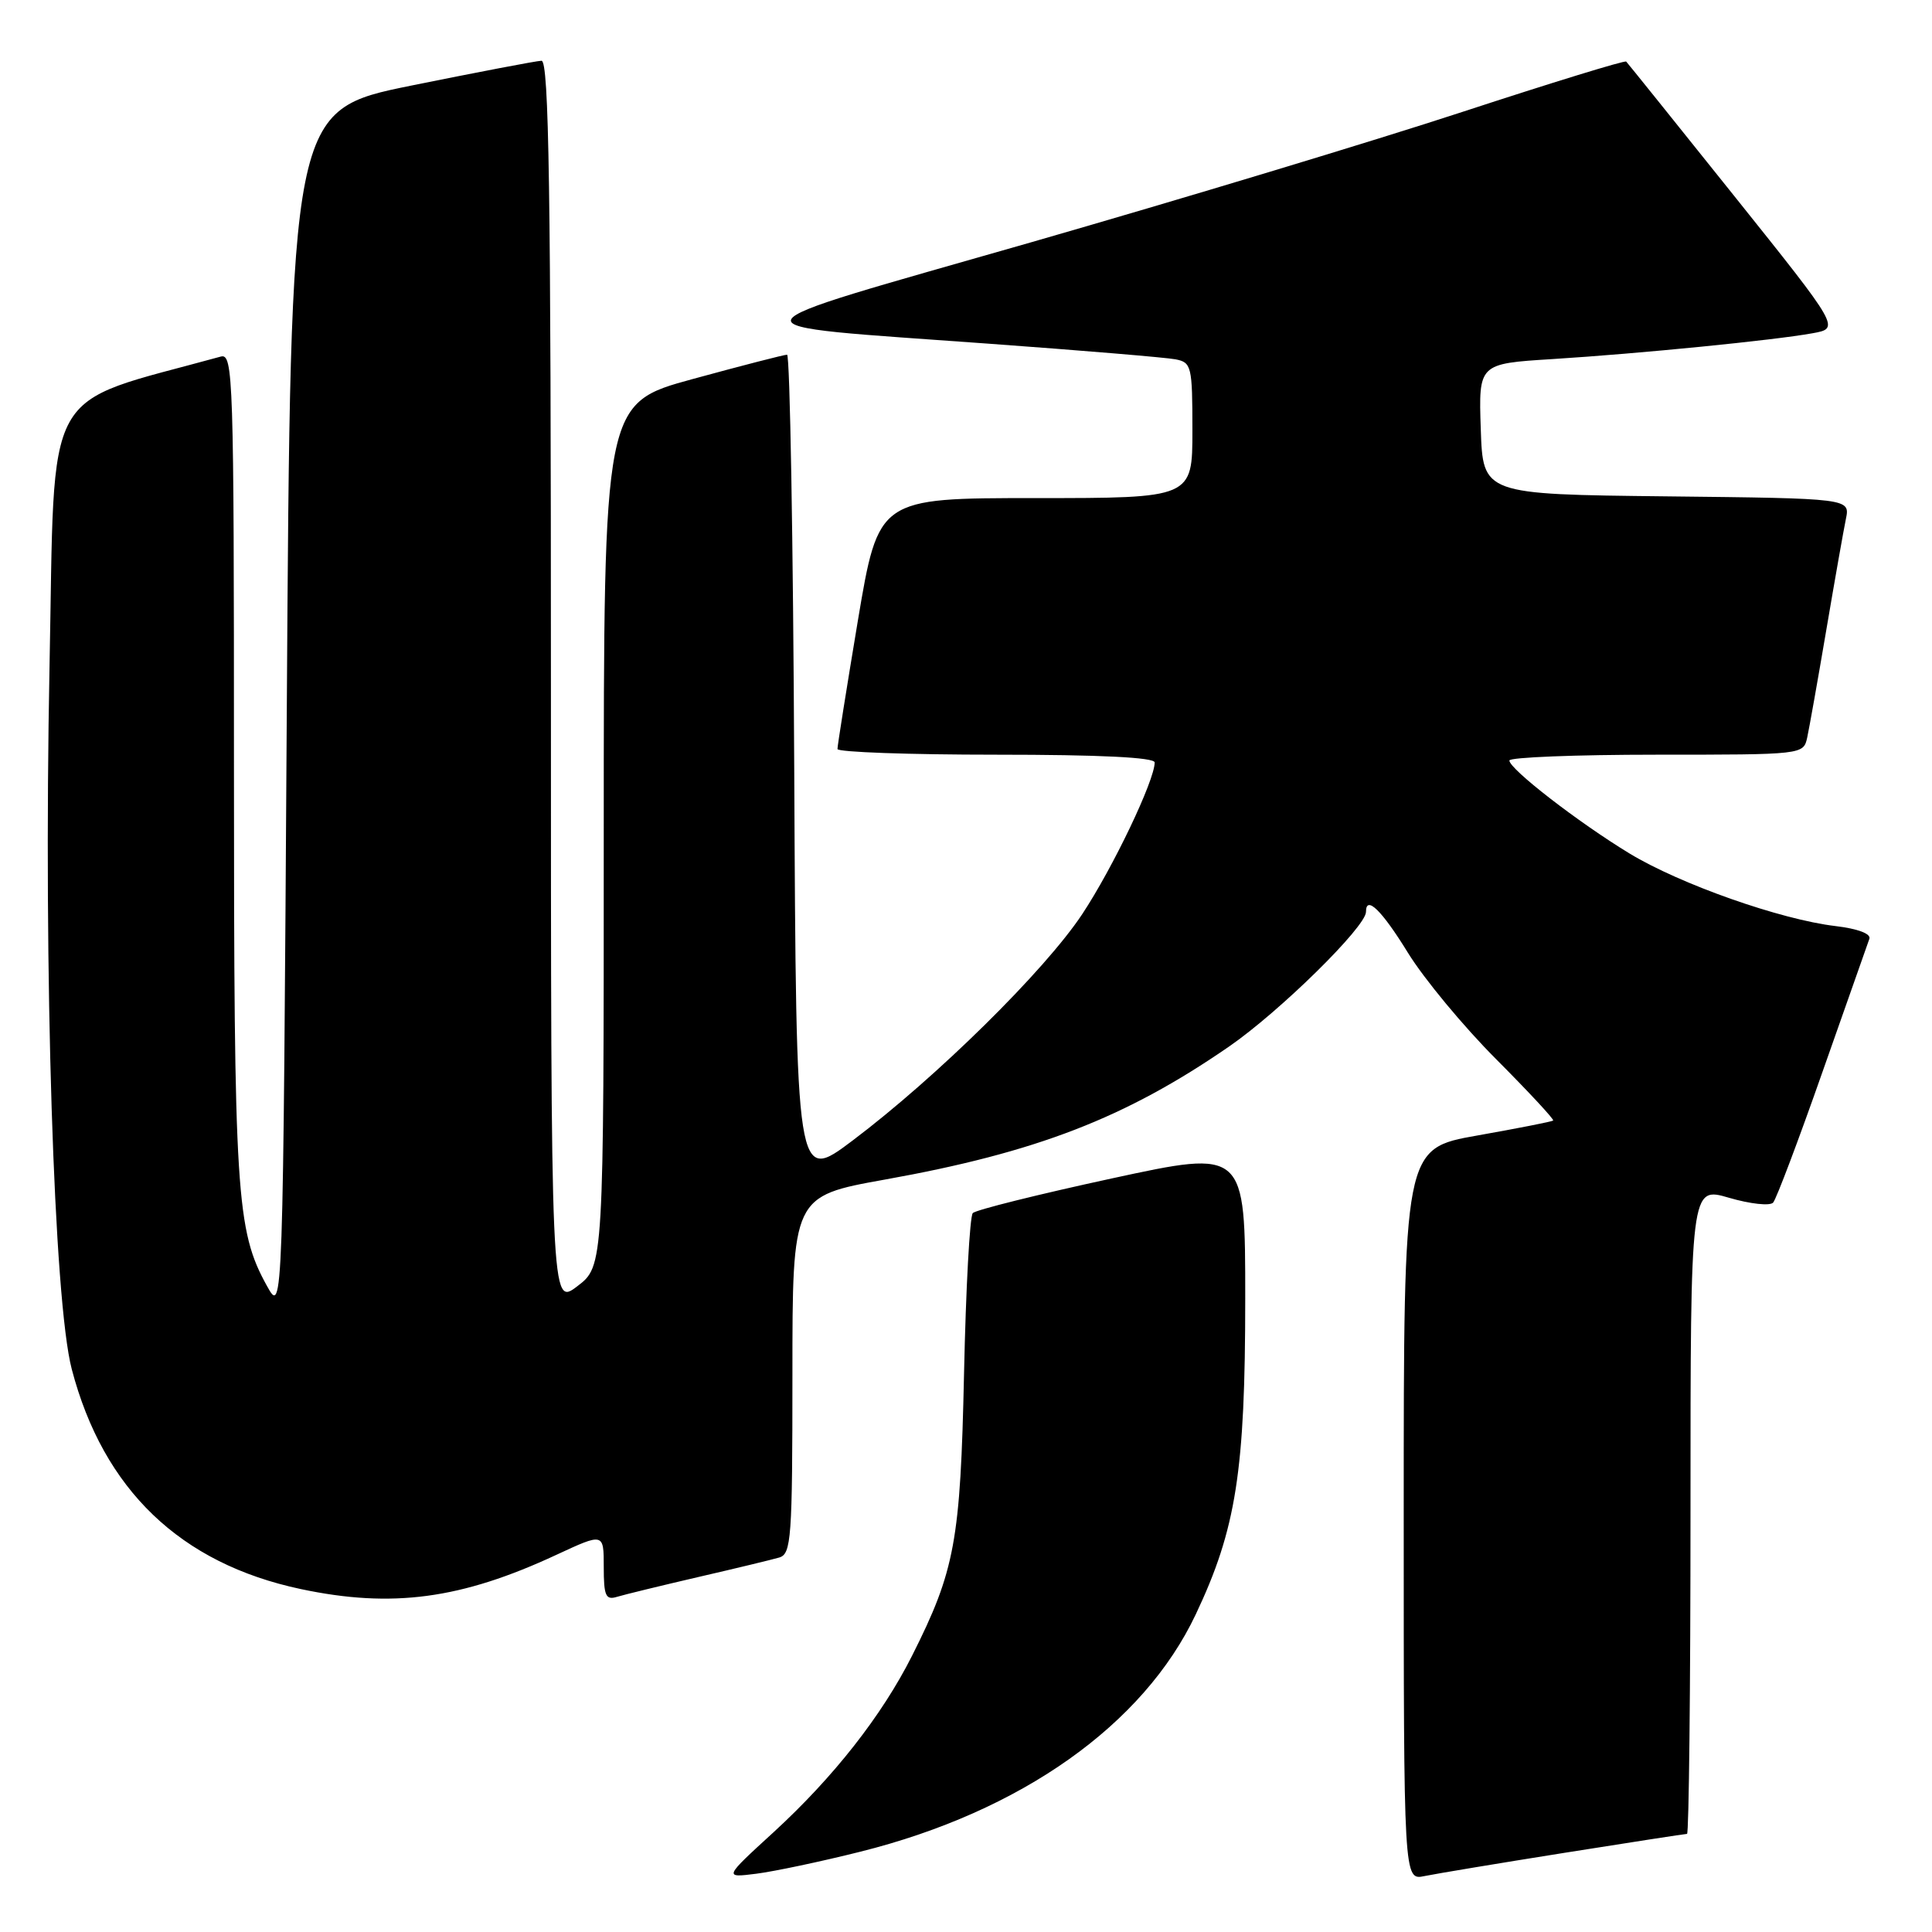 <?xml version="1.0" encoding="UTF-8" standalone="no"?>
<!DOCTYPE svg PUBLIC "-//W3C//DTD SVG 1.1//EN" "http://www.w3.org/Graphics/SVG/1.1/DTD/svg11.dtd" >
<svg xmlns="http://www.w3.org/2000/svg" xmlns:xlink="http://www.w3.org/1999/xlink" version="1.1" viewBox="0 0 256 256">
 <g >
 <path fill="currentColor"
d=" M 114.00 245.36 C 135.29 240.04 151.53 228.55 158.45 213.90 C 163.80 202.60 165.00 194.91 165.00 172.10 C 165.00 152.32 165.00 152.32 147.31 156.15 C 137.58 158.26 129.29 160.32 128.90 160.74 C 128.50 161.16 127.98 170.72 127.74 182.00 C 127.26 204.21 126.55 208.08 120.84 219.42 C 116.84 227.35 110.45 235.49 102.49 242.79 C 95.90 248.82 95.90 248.82 100.20 248.28 C 102.57 247.98 108.78 246.67 114.00 245.36 Z  M 207.29 245.51 C 215.98 244.13 223.29 243.00 223.54 243.00 C 223.79 243.00 224.00 223.70 224.00 200.11 C 224.00 157.22 224.00 157.22 229.10 158.71 C 231.90 159.53 234.53 159.82 234.95 159.35 C 235.37 158.88 238.32 151.07 241.50 142.00 C 244.69 132.93 247.48 125.00 247.70 124.40 C 247.94 123.73 246.17 123.06 243.22 122.71 C 235.93 121.85 222.61 117.15 215.92 113.09 C 209.12 108.96 200.00 101.90 200.00 100.77 C 200.00 100.35 208.77 100.00 219.48 100.00 C 238.87 100.00 238.96 99.99 239.46 97.75 C 239.73 96.51 240.87 90.10 241.99 83.50 C 243.11 76.90 244.28 70.27 244.59 68.77 C 245.15 66.04 245.15 66.04 220.83 65.77 C 196.50 65.50 196.50 65.50 196.21 56.85 C 195.92 48.19 195.92 48.19 205.71 47.58 C 217.31 46.85 235.02 45.09 240.16 44.16 C 243.82 43.50 243.82 43.50 229.82 26.00 C 222.12 16.38 215.67 8.35 215.48 8.16 C 215.30 7.97 205.56 10.97 193.83 14.81 C 182.10 18.66 156.30 26.45 136.51 32.14 C 94.96 44.06 95.41 42.94 131.00 45.54 C 143.38 46.44 154.51 47.37 155.75 47.61 C 157.88 48.02 158.00 48.50 158.00 57.02 C 158.00 66.00 158.00 66.00 137.20 66.00 C 116.40 66.00 116.40 66.00 113.67 82.25 C 112.18 91.19 110.96 98.84 110.97 99.25 C 110.99 99.66 120.45 100.00 132.00 100.00 C 145.74 100.00 153.00 100.36 153.00 101.03 C 153.00 103.41 147.47 114.98 143.40 121.13 C 138.45 128.60 124.14 142.71 112.97 151.13 C 105.50 156.75 105.50 156.75 105.24 101.88 C 105.10 71.69 104.67 47.00 104.29 47.00 C 103.90 47.00 98.28 48.45 91.80 50.22 C 80.00 53.44 80.00 53.44 80.00 110.60 C 80.00 167.76 80.00 167.76 76.50 170.43 C 73.00 173.10 73.00 173.10 73.00 90.55 C 73.00 25.15 72.74 8.01 71.75 8.05 C 71.06 8.07 63.30 9.56 54.50 11.34 C 38.50 14.59 38.50 14.59 38.00 94.41 C 37.50 174.24 37.50 174.24 35.36 170.37 C 31.30 163.03 31.00 158.27 31.00 101.33 C 31.00 49.85 30.90 46.79 29.25 47.25 C 5.26 53.86 7.32 50.14 6.56 88.45 C 5.76 129.21 7.13 172.34 9.51 181.43 C 13.70 197.39 23.89 207.17 39.86 210.56 C 51.96 213.12 61.11 211.90 73.75 206.01 C 80.00 203.11 80.00 203.11 80.00 207.62 C 80.00 211.46 80.26 212.05 81.75 211.59 C 82.71 211.30 87.55 210.12 92.50 208.97 C 97.45 207.83 102.29 206.66 103.25 206.38 C 104.85 205.91 105.00 203.87 105.00 182.18 C 105.00 158.50 105.00 158.50 117.25 156.30 C 137.30 152.71 149.11 148.15 162.83 138.69 C 169.55 134.06 181.00 122.80 181.00 120.83 C 181.00 118.57 183.09 120.61 186.56 126.25 C 188.68 129.69 193.94 136.04 198.26 140.36 C 202.57 144.69 205.97 148.34 205.80 148.48 C 205.64 148.62 201.11 149.51 195.75 150.46 C 186.00 152.18 186.00 152.18 186.00 200.67 C 186.00 249.16 186.00 249.16 188.75 248.59 C 190.26 248.28 198.61 246.89 207.29 245.51 Z "/>
</g>
</svg>